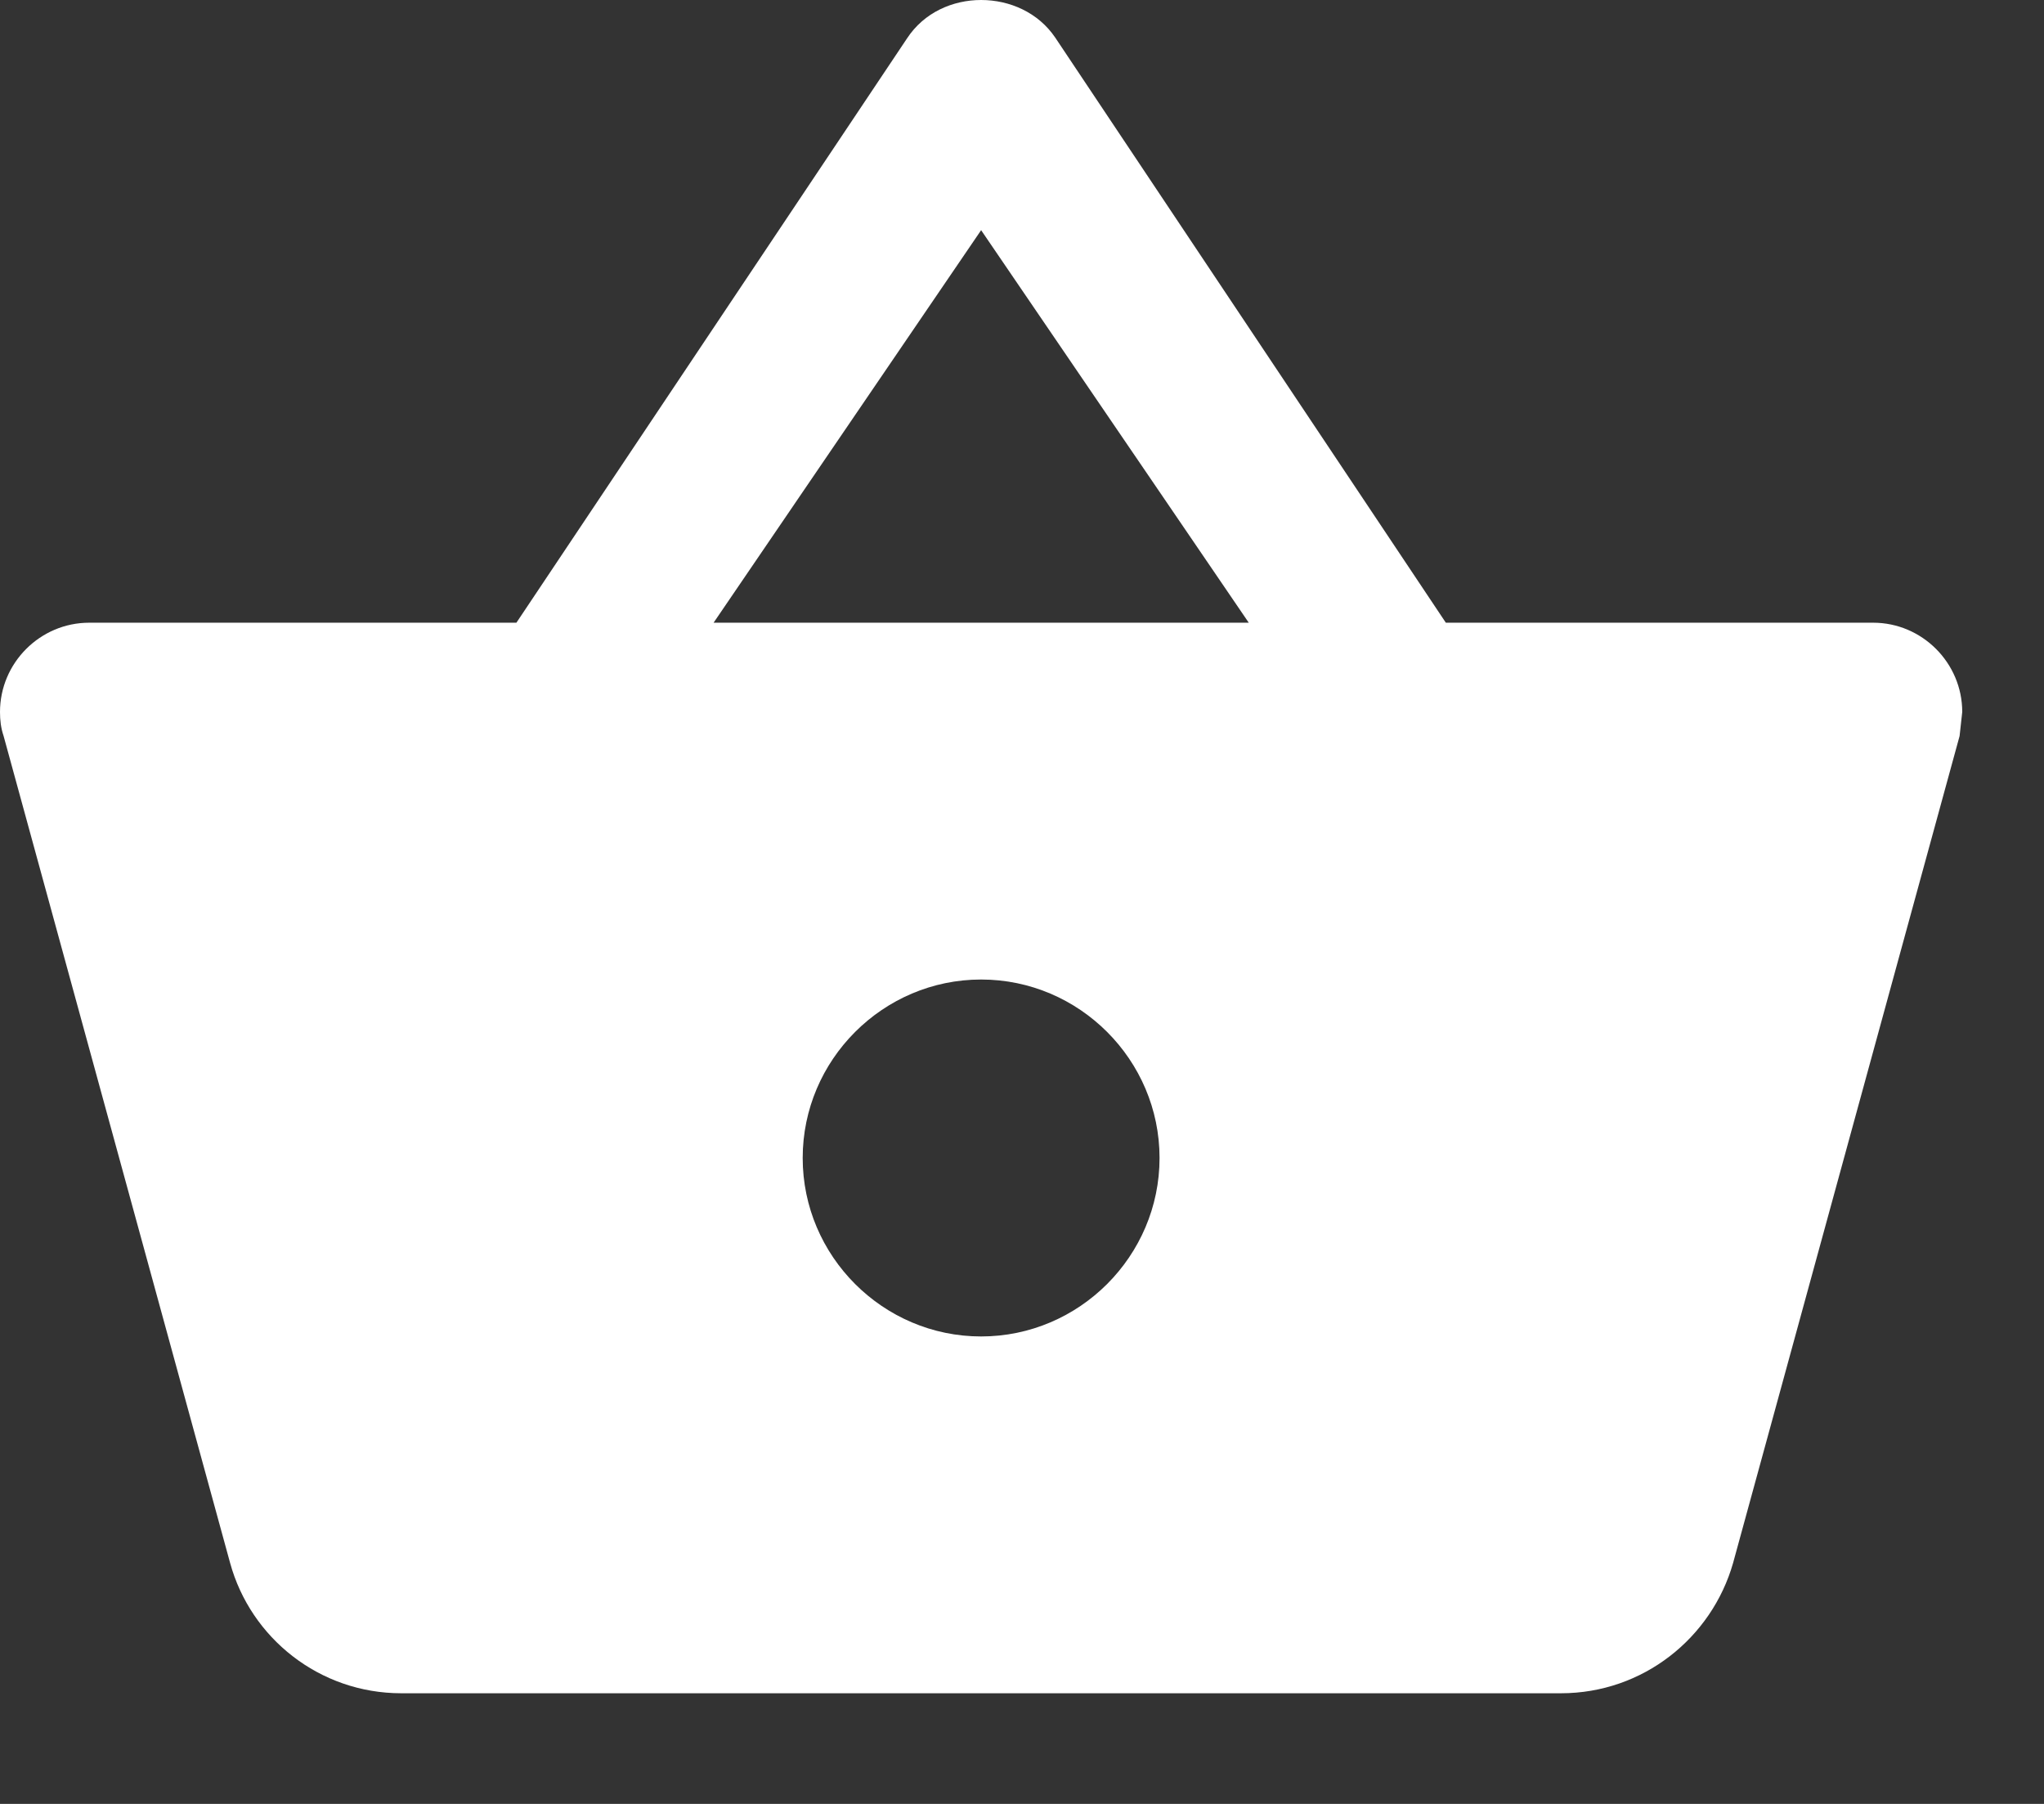<svg width="17" height="15" viewBox="0 0 17 15" fill="none" xmlns="http://www.w3.org/2000/svg">
<rect x="0" y="0" width="17" height="15" fill="#333333" stroke="none"/>
<path d="M12.025 5.178L8.776 0.312C8.635 0.104 8.398 0 8.16 0C7.923 0 7.685 0.104 7.544 0.319L4.295 5.178H0.742C0.334 5.178 0 5.512 0 5.92C0 5.987 0.007 6.053 0.03 6.12L1.914 12.997C2.085 13.62 2.656 14.08 3.338 14.08H12.982C13.665 14.08 14.236 13.62 14.414 12.997L16.298 6.12L16.32 5.92C16.32 5.512 15.986 5.178 15.579 5.178H12.025ZM5.935 5.178L8.16 1.914L10.386 5.178H5.935ZM8.16 11.113C7.344 11.113 6.676 10.445 6.676 9.629C6.676 8.813 7.344 8.145 8.16 8.145C8.976 8.145 9.644 8.813 9.644 9.629C9.644 10.445 8.976 11.113 8.16 11.113Z" fill="white"/>
</svg>
